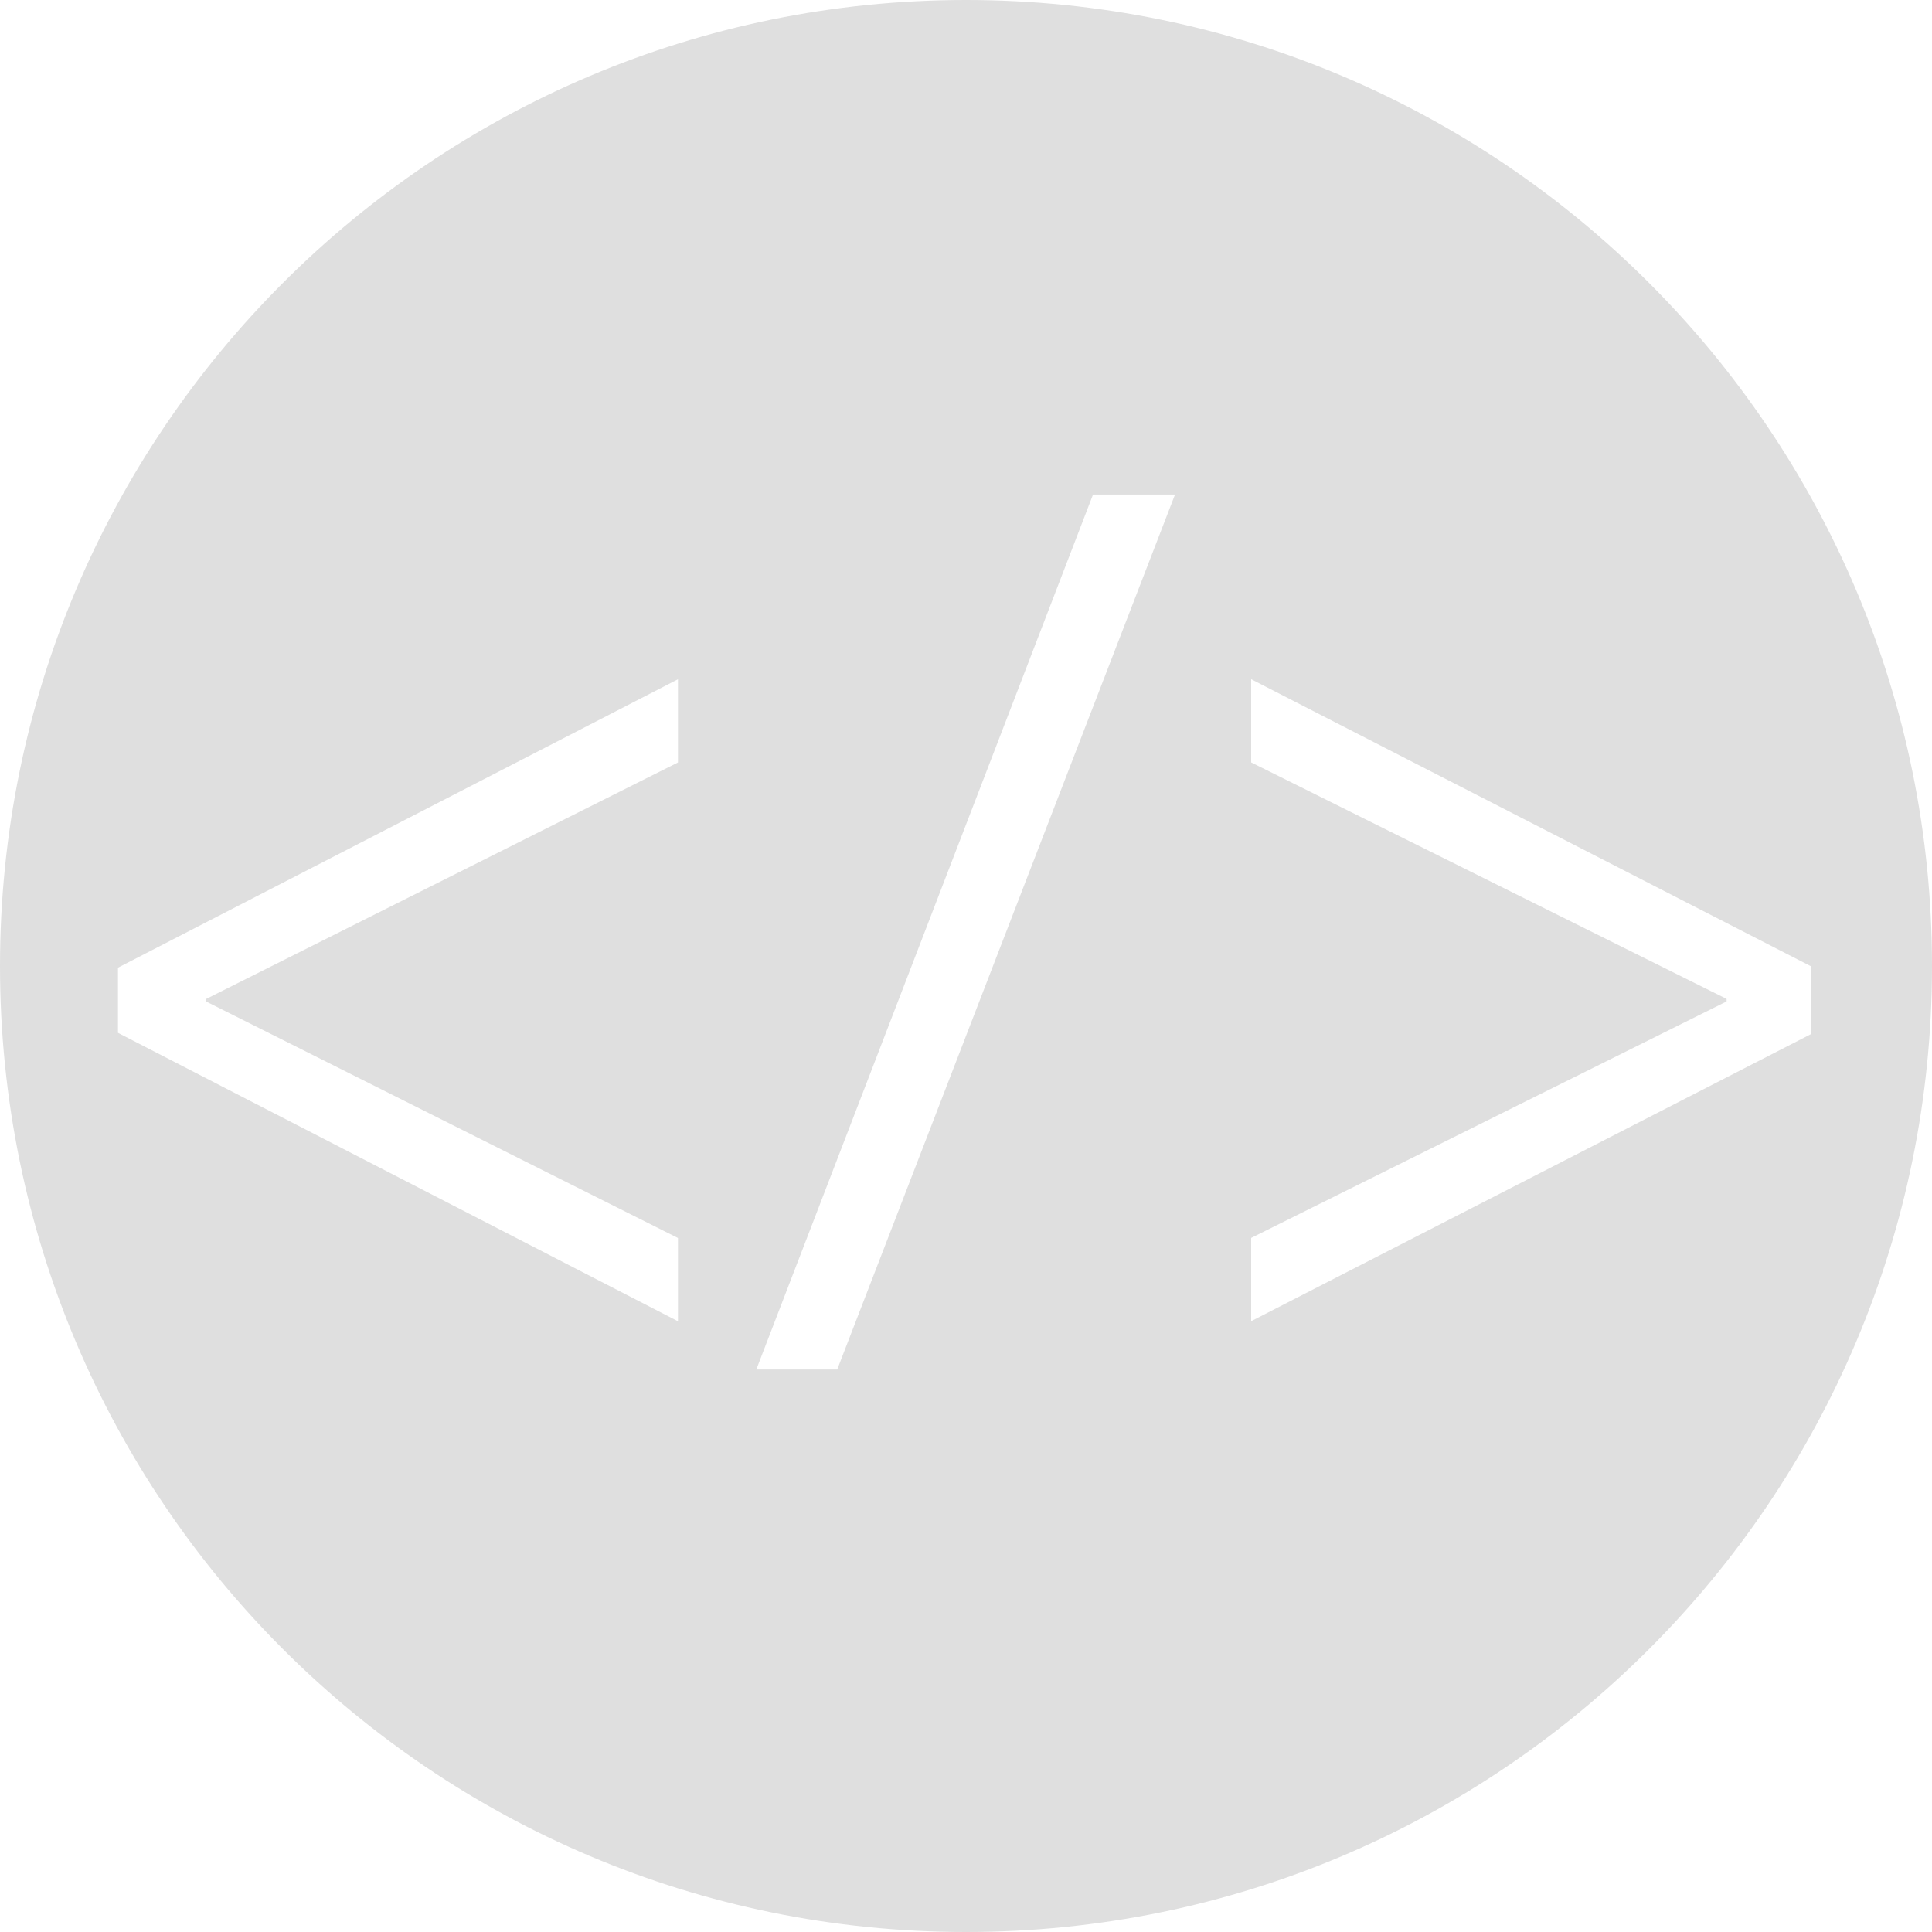 <?xml version="1.0" encoding="iso-8859-1"?>
<!-- Uploaded to: SVG Repo, www.svgrepo.com, Generator: SVG Repo Mixer Tools -->
<svg height="800px" width="800px" version="1.1" id="Layer_1" xmlns="http://www.w3.org/2000/svg" xmlns:xlink="http://www.w3.org/1999/xlink" 
	 viewBox="0 0 512 512" xml:space="preserve">
<path style="fill:#dfdfdf;" d="M256,0C114.608,0,0,114.608,0,256s114.608,256,256,256s256-114.608,256-256S397.392,0,256,0z
	 M179.664,202.064l-125.04,62.672v0.672l125.04,62.672v22.064l-148.4-76.432v-17.264l148.4-76.432V202.064z M221.872,362.928h-21.44
	l89.232-231.872h21.728L221.872,362.928z M331.568,350.128v-22.064l126-62.672v-0.672l-126-62.672V180l148.4,76.096v17.936
	L331.568,350.128z"/>
</svg>